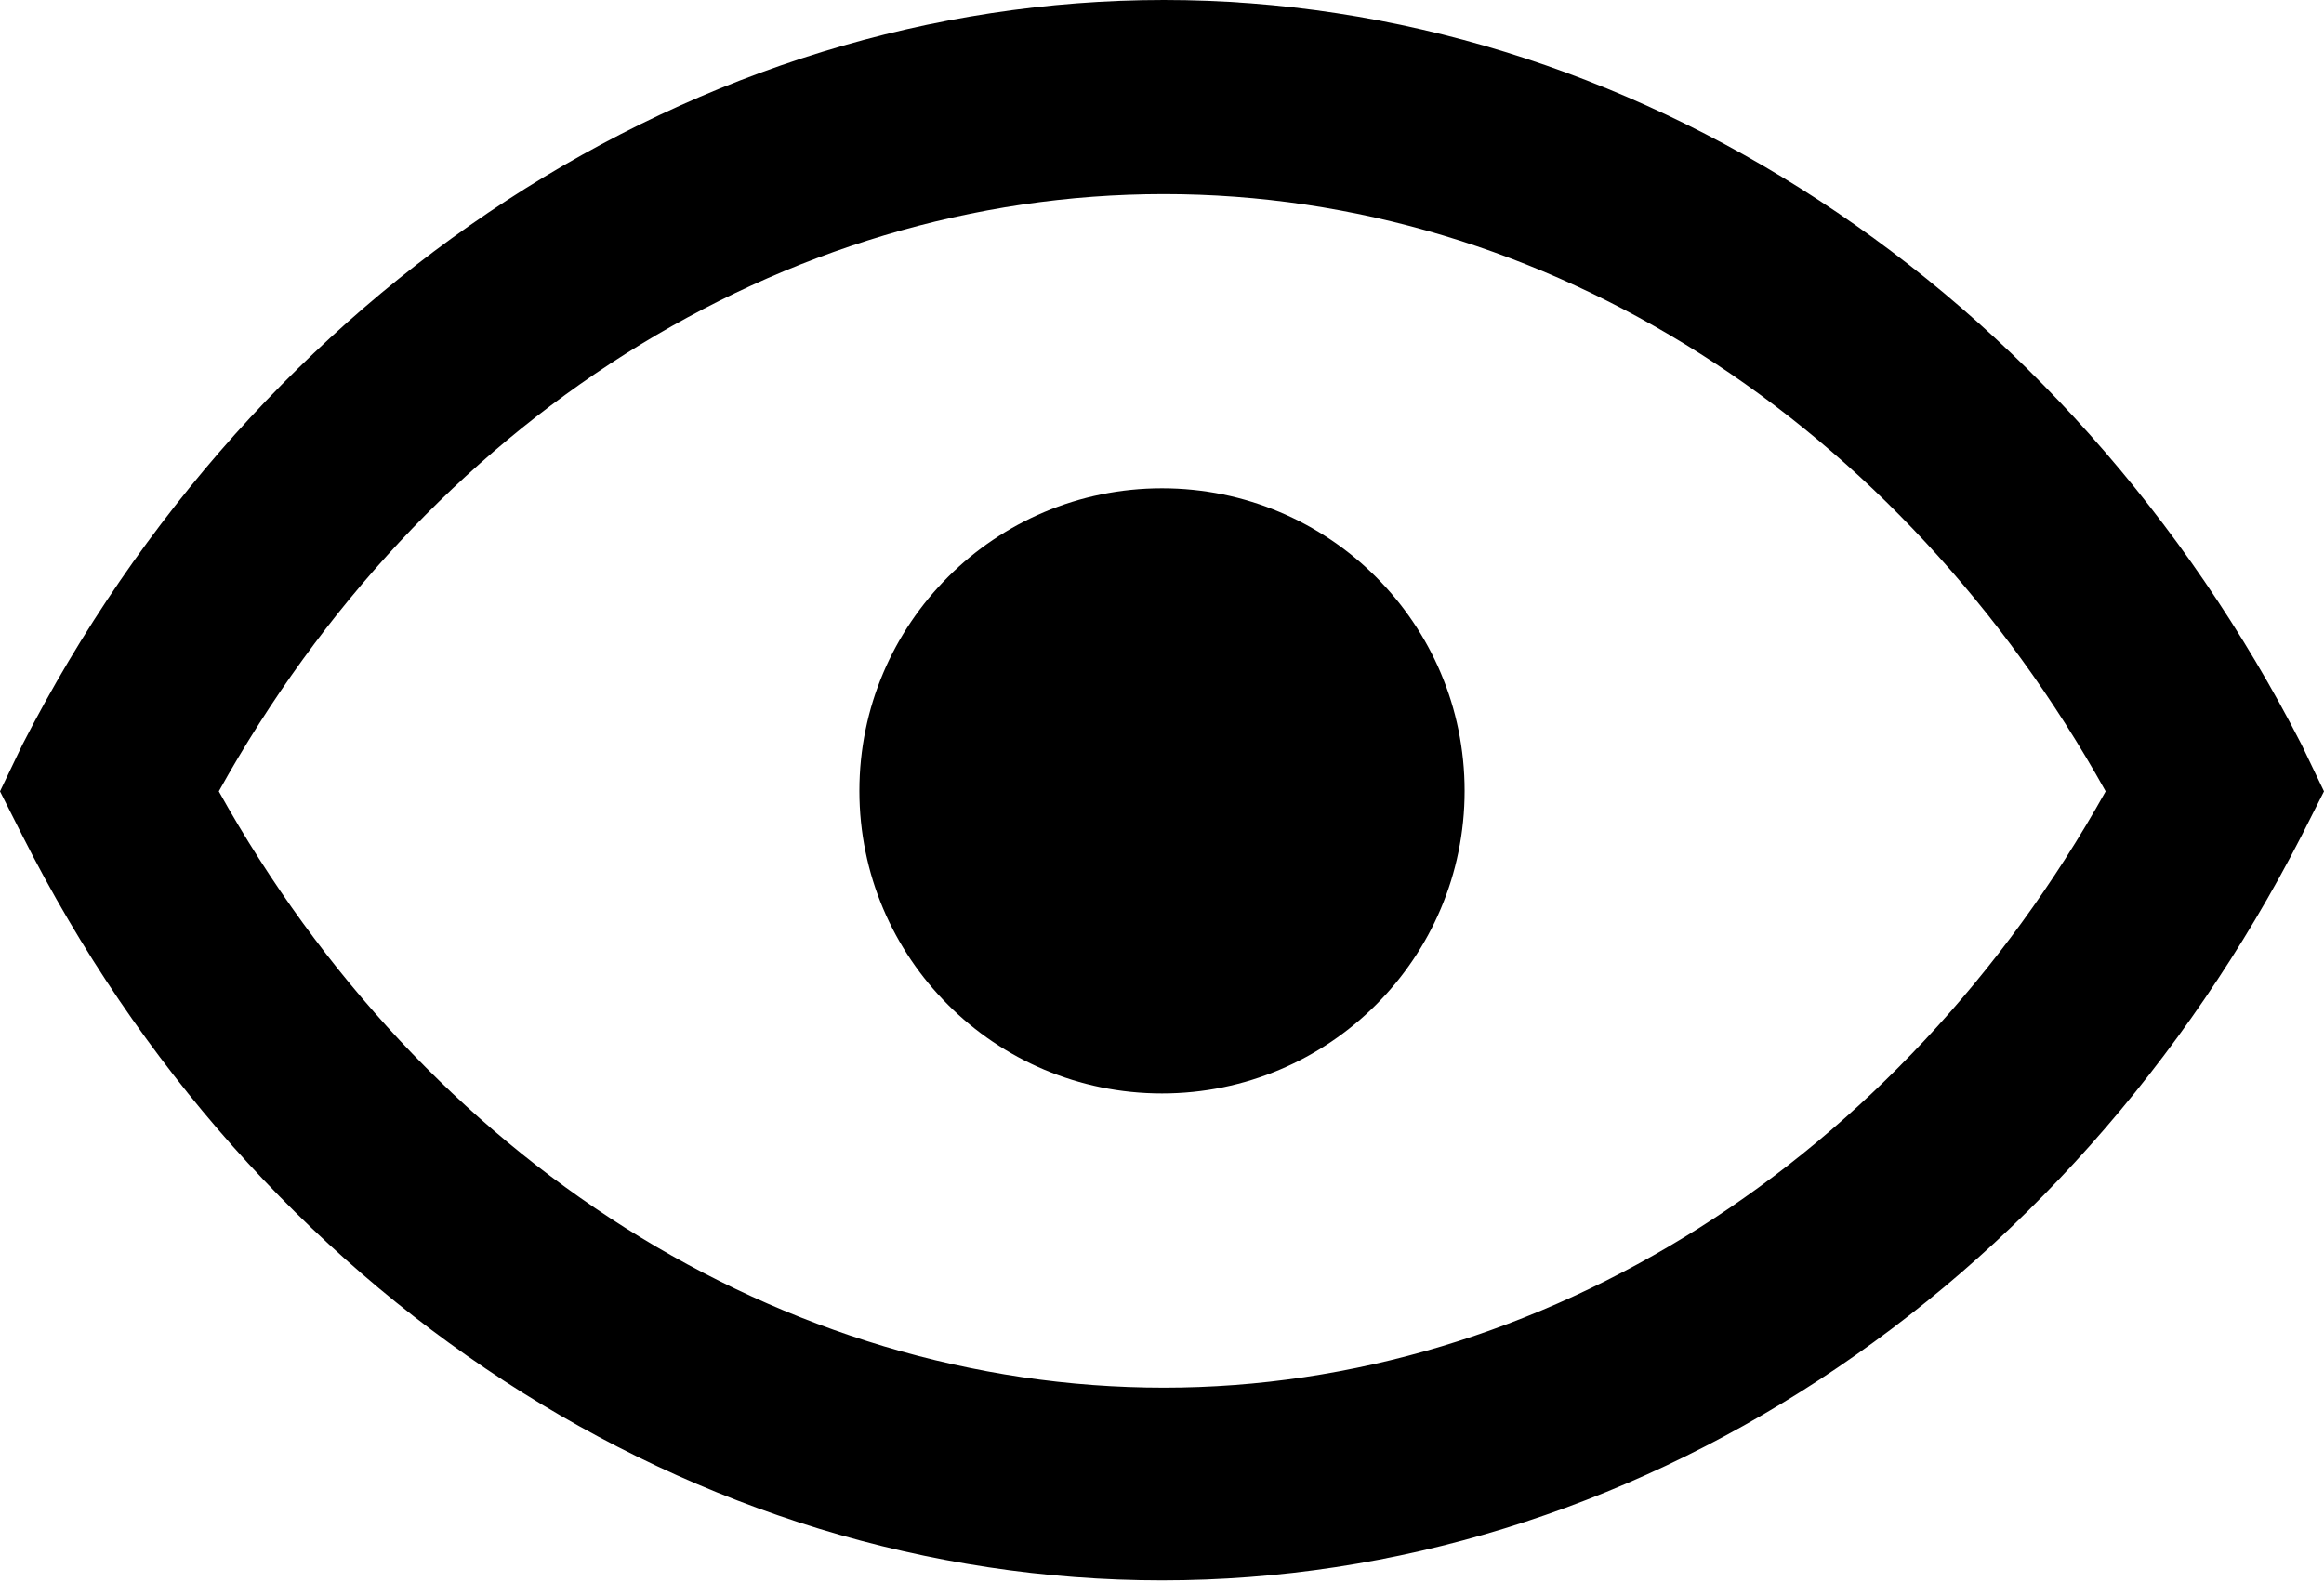 <svg id="0732c05d-bb98-40b4-b137-2f4946435a98" data-name="Layer 1" xmlns="http://www.w3.org/2000/svg" viewBox="0 0 49.92 33.98">
  <g>
    <circle cx="24.96" cy="16.99" r="6.5"/>
    <path d="M49.44,16C44.39,6.15,35,0,25,0S5.53,6.15.48,16L0,17l.48.95c5,9.9,14.43,16,24.48,16s19.43-6.15,24.48-16l.48-.95ZM25,29.81C16.8,29.81,9.12,24.93,4.7,17,9.12,9.05,16.8,4.17,25,4.17S40.8,9.05,45.23,17C40.8,24.93,33.12,29.81,25,29.81Z"/>
  </g>
</svg>
